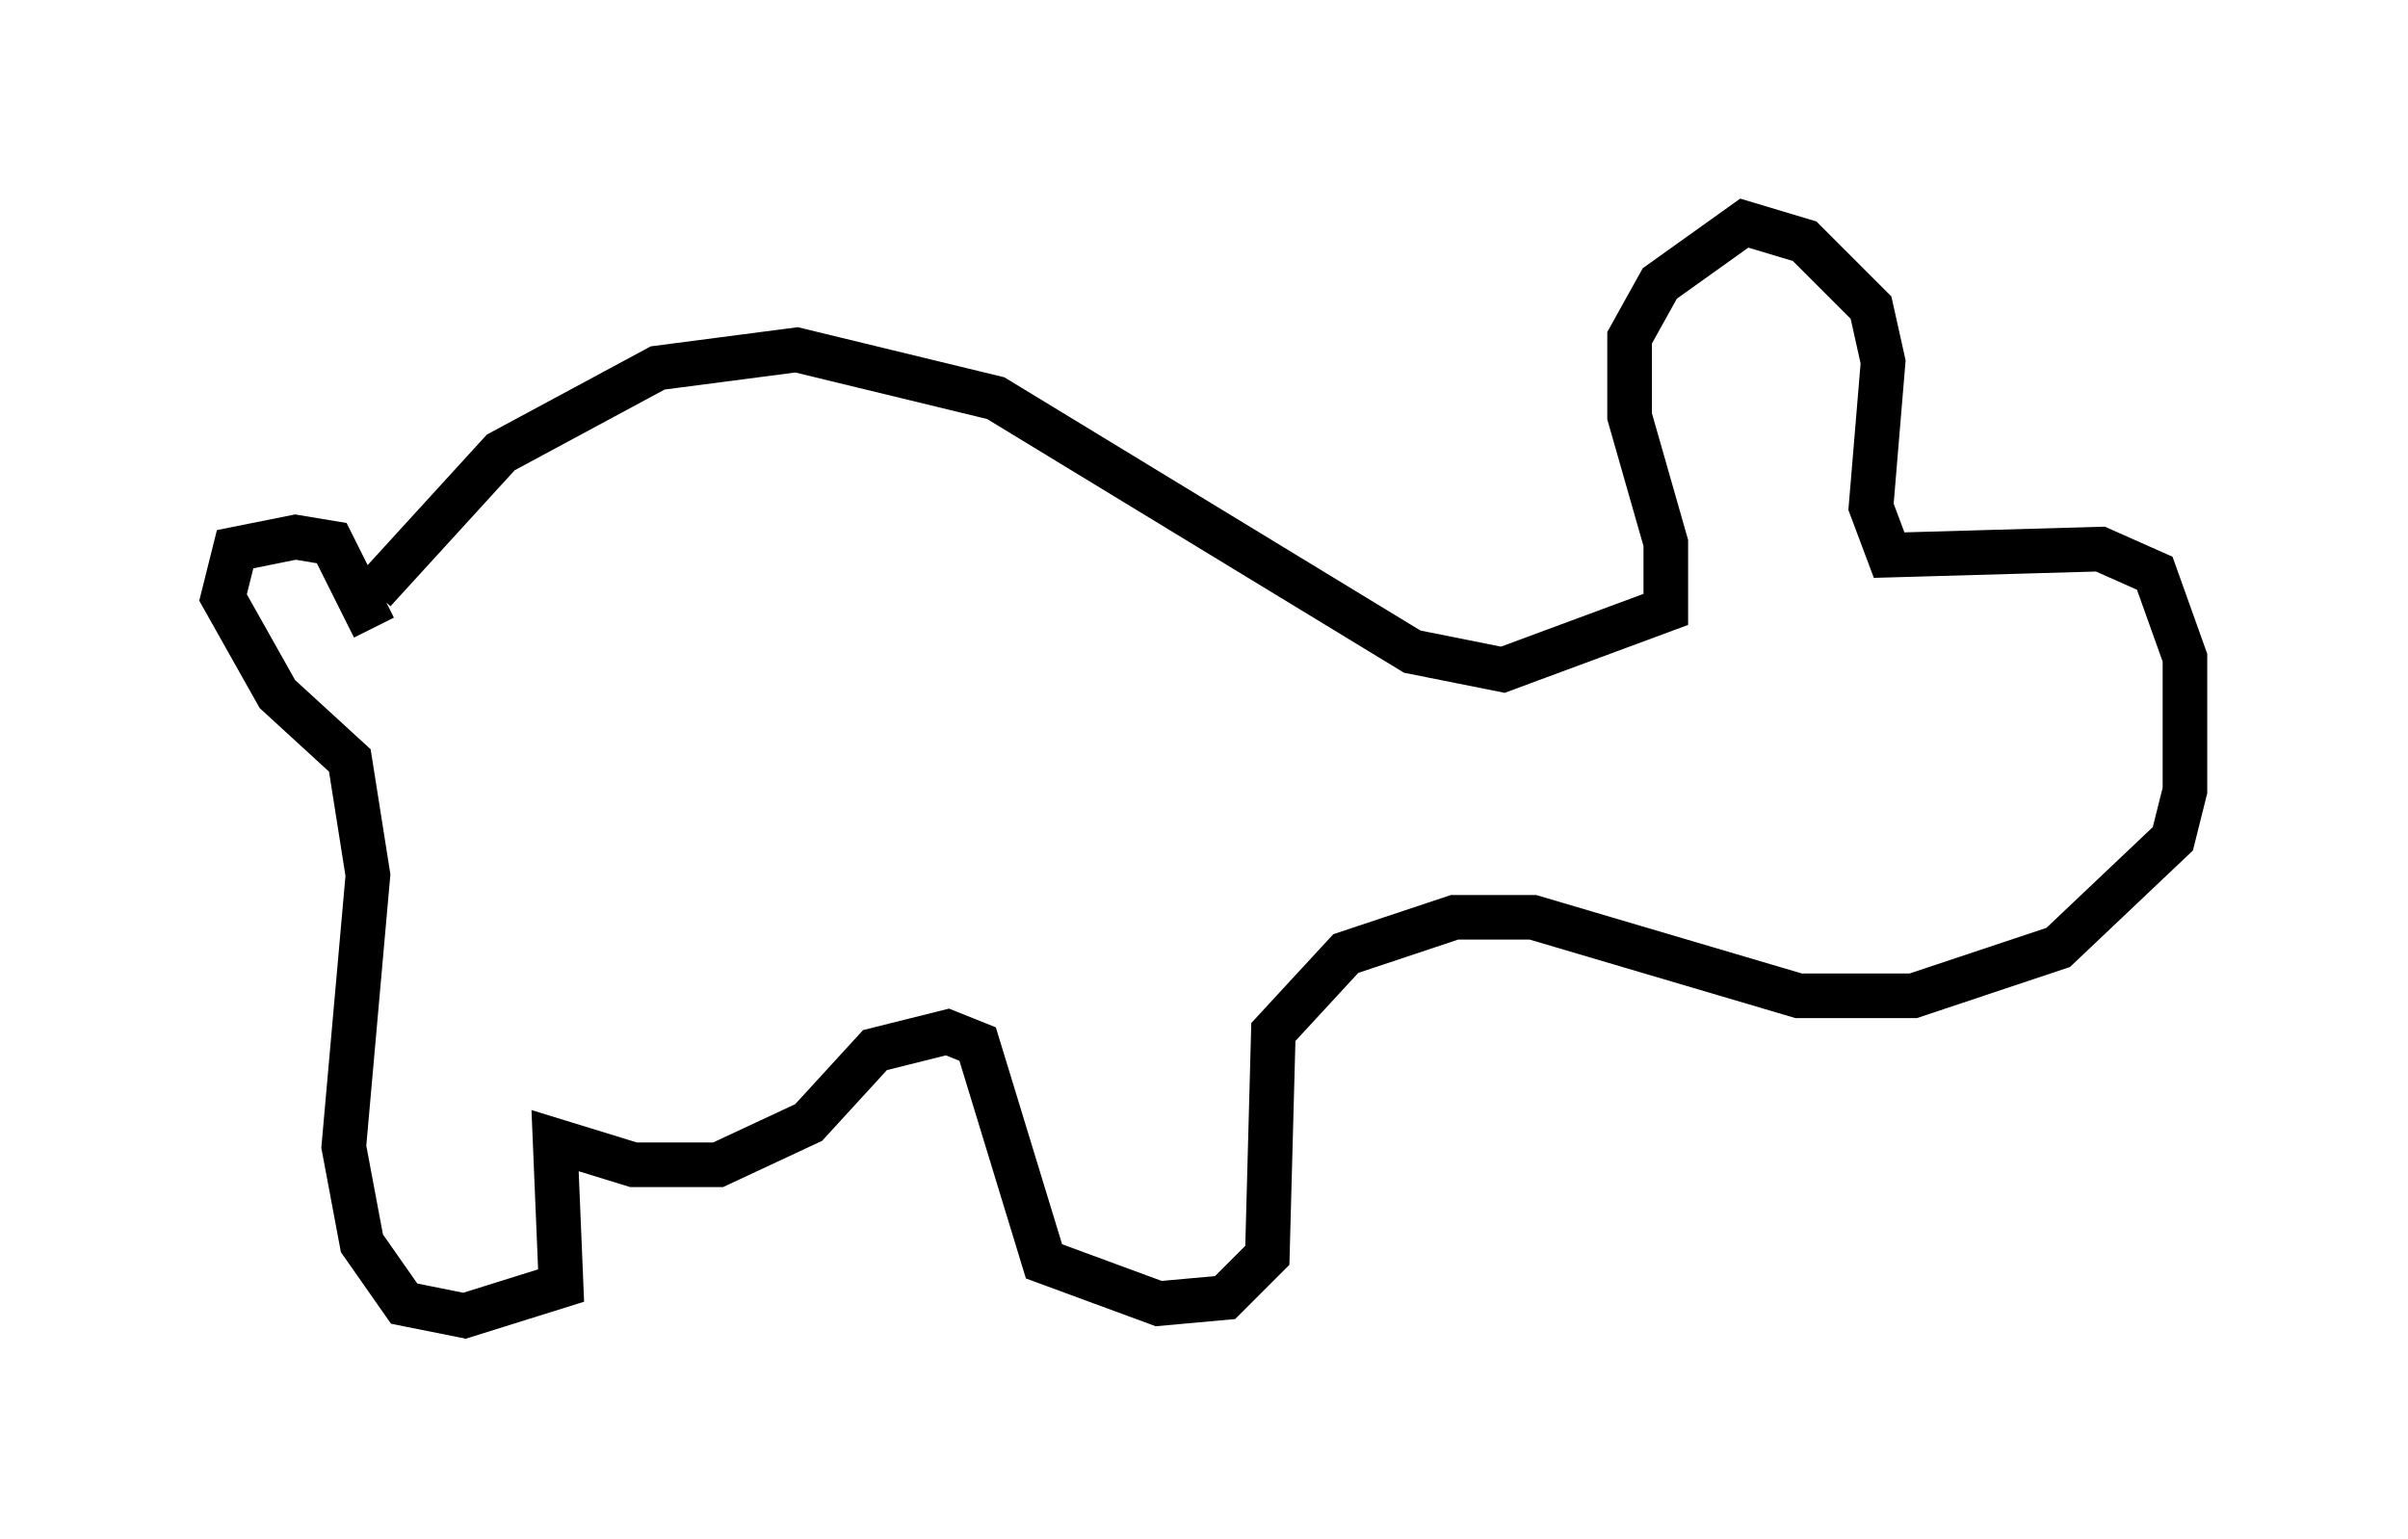 <?xml version="1.0" encoding="utf-8" ?>
<svg baseProfile="full" height="34.492" version="1.1" width="53.978" xmlns="http://www.w3.org/2000/svg" xmlns:ev="http://www.w3.org/2001/xml-events" xmlns:xlink="http://www.w3.org/1999/xlink"><defs /><rect fill="white" height="34.492" width="53.978" x="0" y="0" /><path d="M7.436, 15.555 m0.947, -2.3 l2.842, -3.112 3.518, -1.894 l3.112, -0.406 4.465, 1.083 l9.337, 5.683 2.03, 0.406 l3.654, -1.353 0.0, -1.488 l-0.812, -2.842 0.0, -1.759 l0.677, -1.218 1.894, -1.353 l1.353, 0.406 1.488, 1.488 l0.271, 1.218 -0.271, 3.248 l0.406, 1.083 4.736, -0.135 l1.218, 0.541 0.677, 1.894 l0.0, 2.977 -0.271, 1.083 l-2.571, 2.436 -3.248, 1.083 l-2.571, 0.0 -5.954, -1.759 l-1.759, 0.0 -2.436, 0.812 l-1.624, 1.759 -0.135, 5.007 l-0.947, 0.947 -1.488, 0.135 l-2.571, -0.947 -1.488, -4.871 l-0.677, -0.271 -1.624, 0.406 l-1.488, 1.624 -2.03, 0.947 l-1.894, 0.0 -1.759, -0.541 l0.135, 3.248 -2.165, 0.677 l-1.353, -0.271 -0.947, -1.353 l-0.406, -2.165 0.541, -6.089 l-0.406, -2.571 -1.624, -1.488 l-1.218, -2.165 0.271, -1.083 l1.353, -0.271 0.812, 0.135 l0.947, 1.894 m35.182, 0.271 " fill="none" stroke="black" stroke-width="1" /></svg>